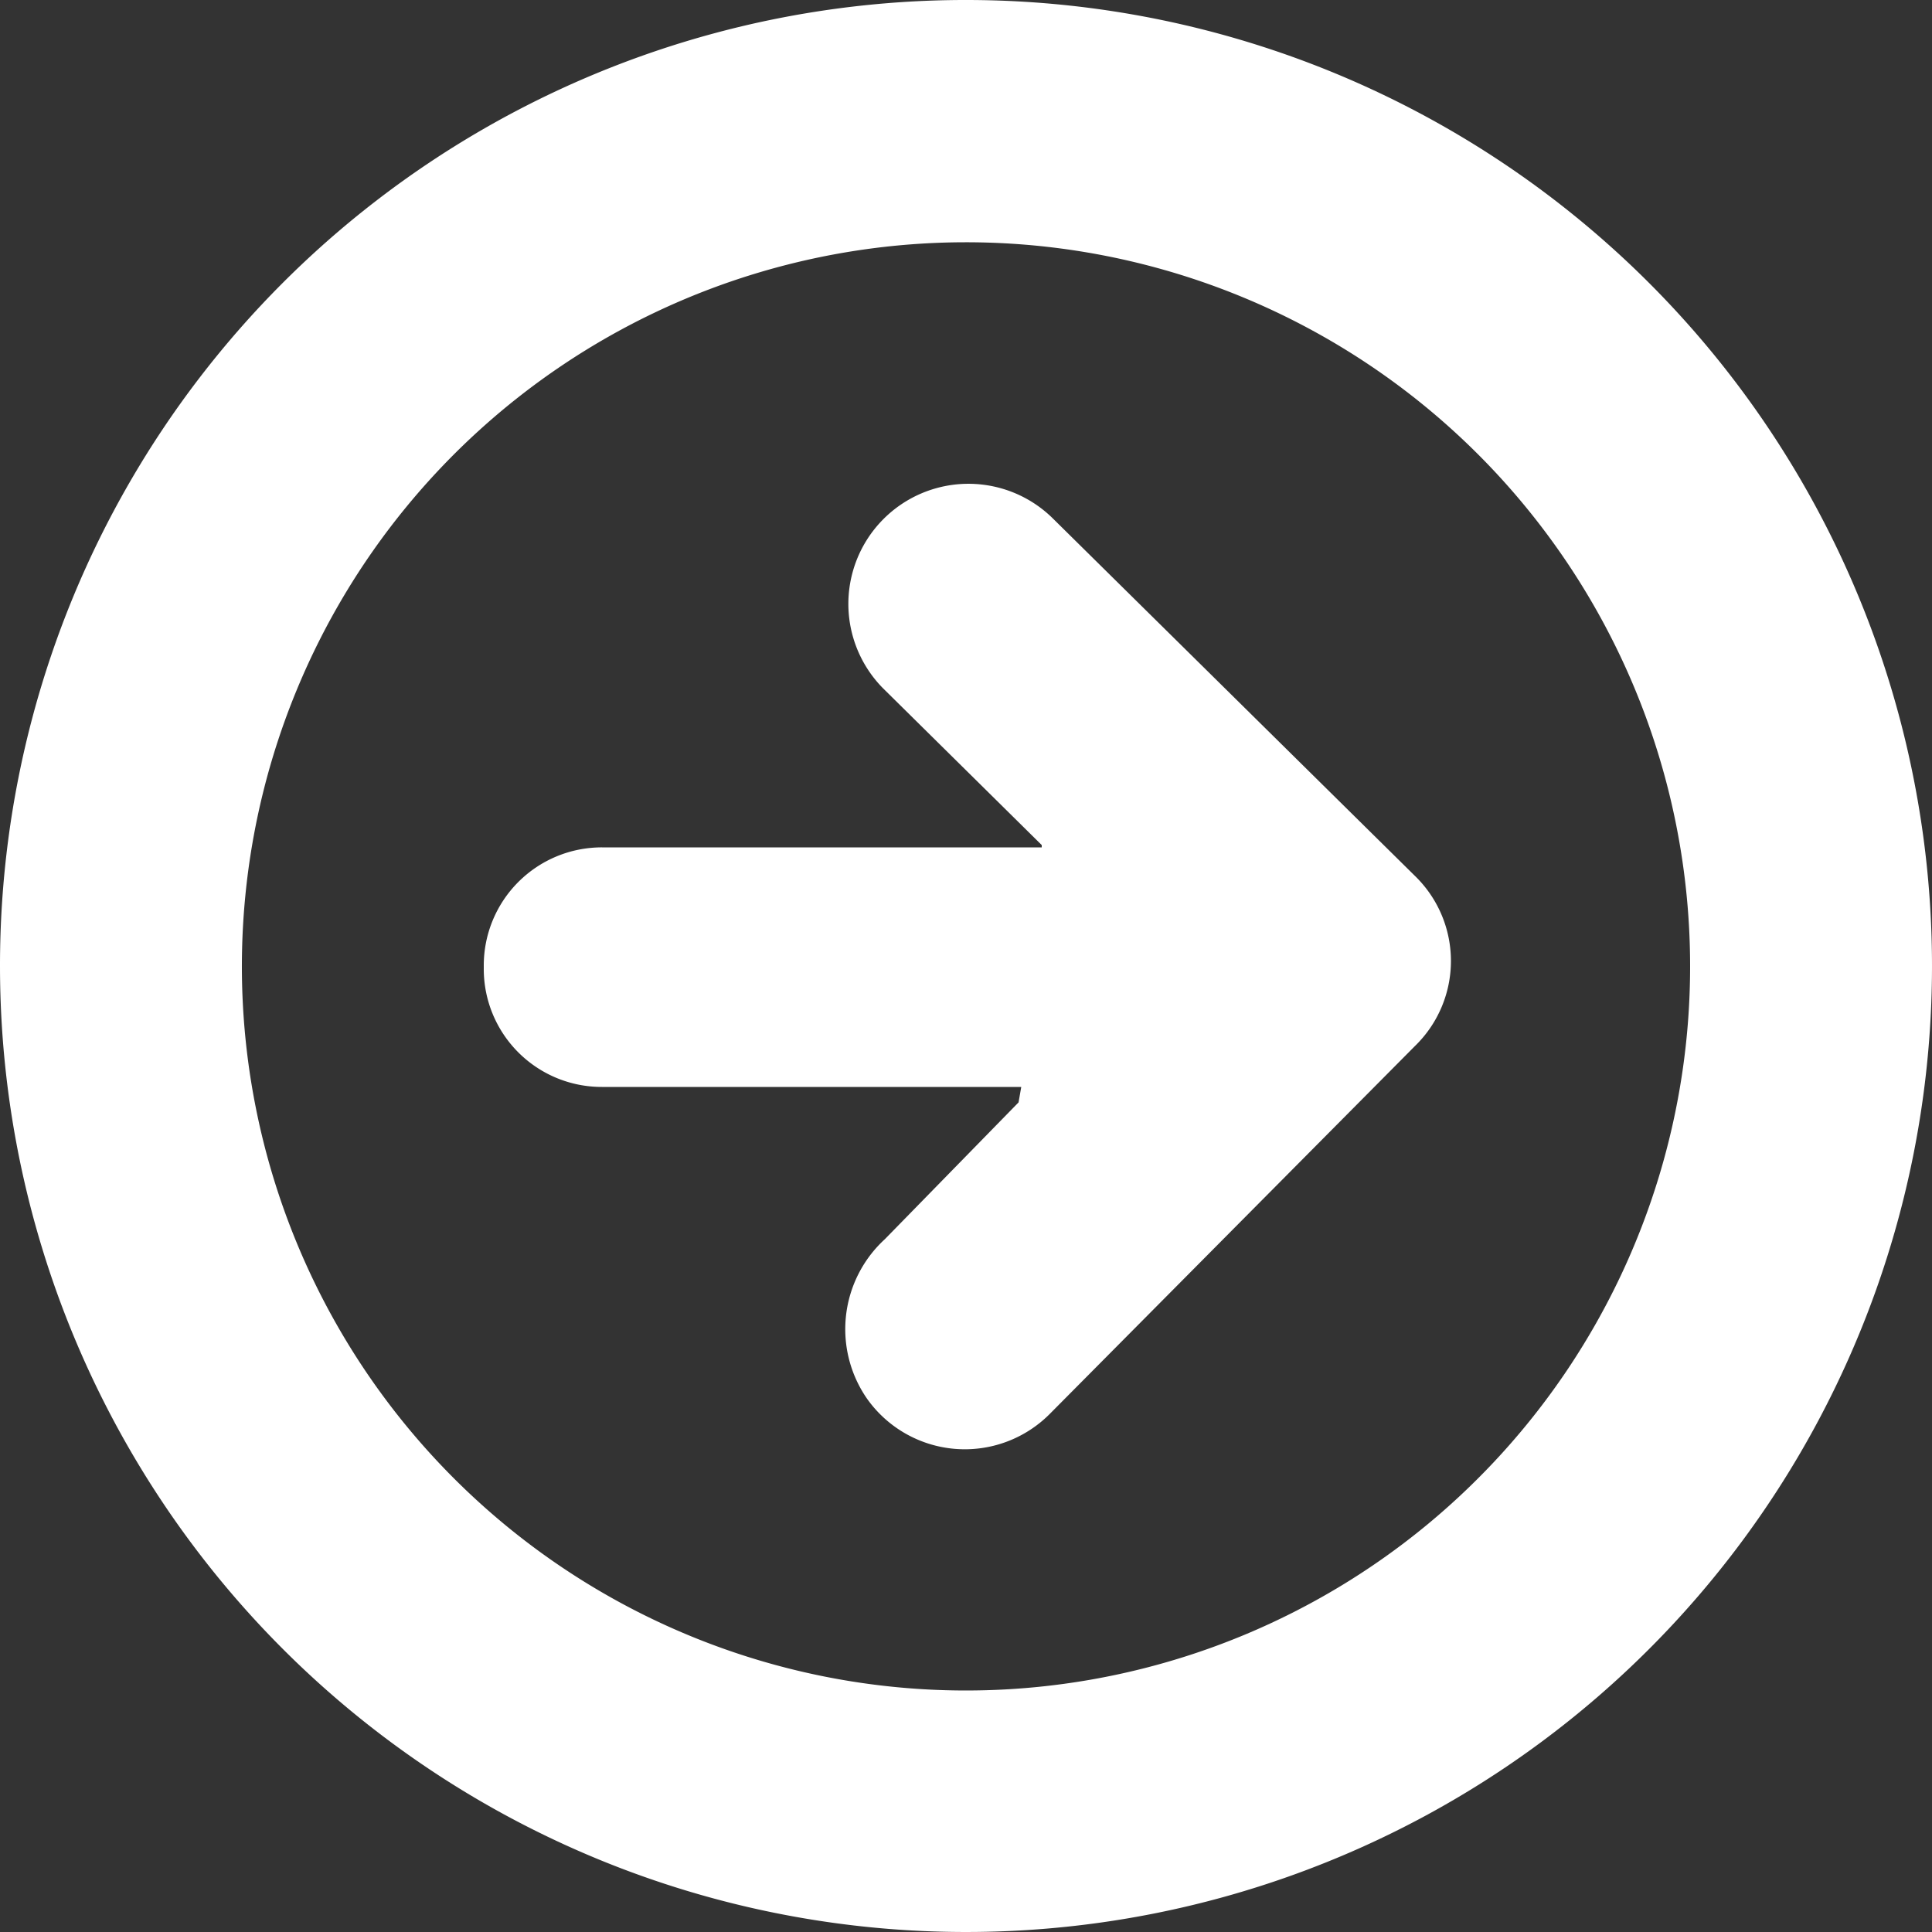 <svg xmlns="http://www.w3.org/2000/svg" width="50" height="50"><rect width="100%" height="100%" fill="#333333" stroke="none"/><path d="M26.96 21.87l-4.12-4.07a3.108 3.108 0 0 1 4.39-4.4l9.39 9.27a3.067 3.067 0 0 1 0 4.4l-9.46 9.53a3.1 3.1 0 0 1-4.72-.4 3.157 3.157 0 0 1 .46-4.13l3.46-3.54.07-.4H15.58a3.053 3.053 0 0 1-3.06-3.06V25a3.056 3.056 0 0 1 3.06-3.07h11.38v-.06zM0 25A25 25 0 1 0 24.97 0 24.99 24.99 0 0 0 0 25zm43.74 0A18.74 18.74 0 1 1 24.97 6.27 18.738 18.738 0 0 1 43.74 25z" fill="#ffffff" fill-rule="evenodd"/></svg>
